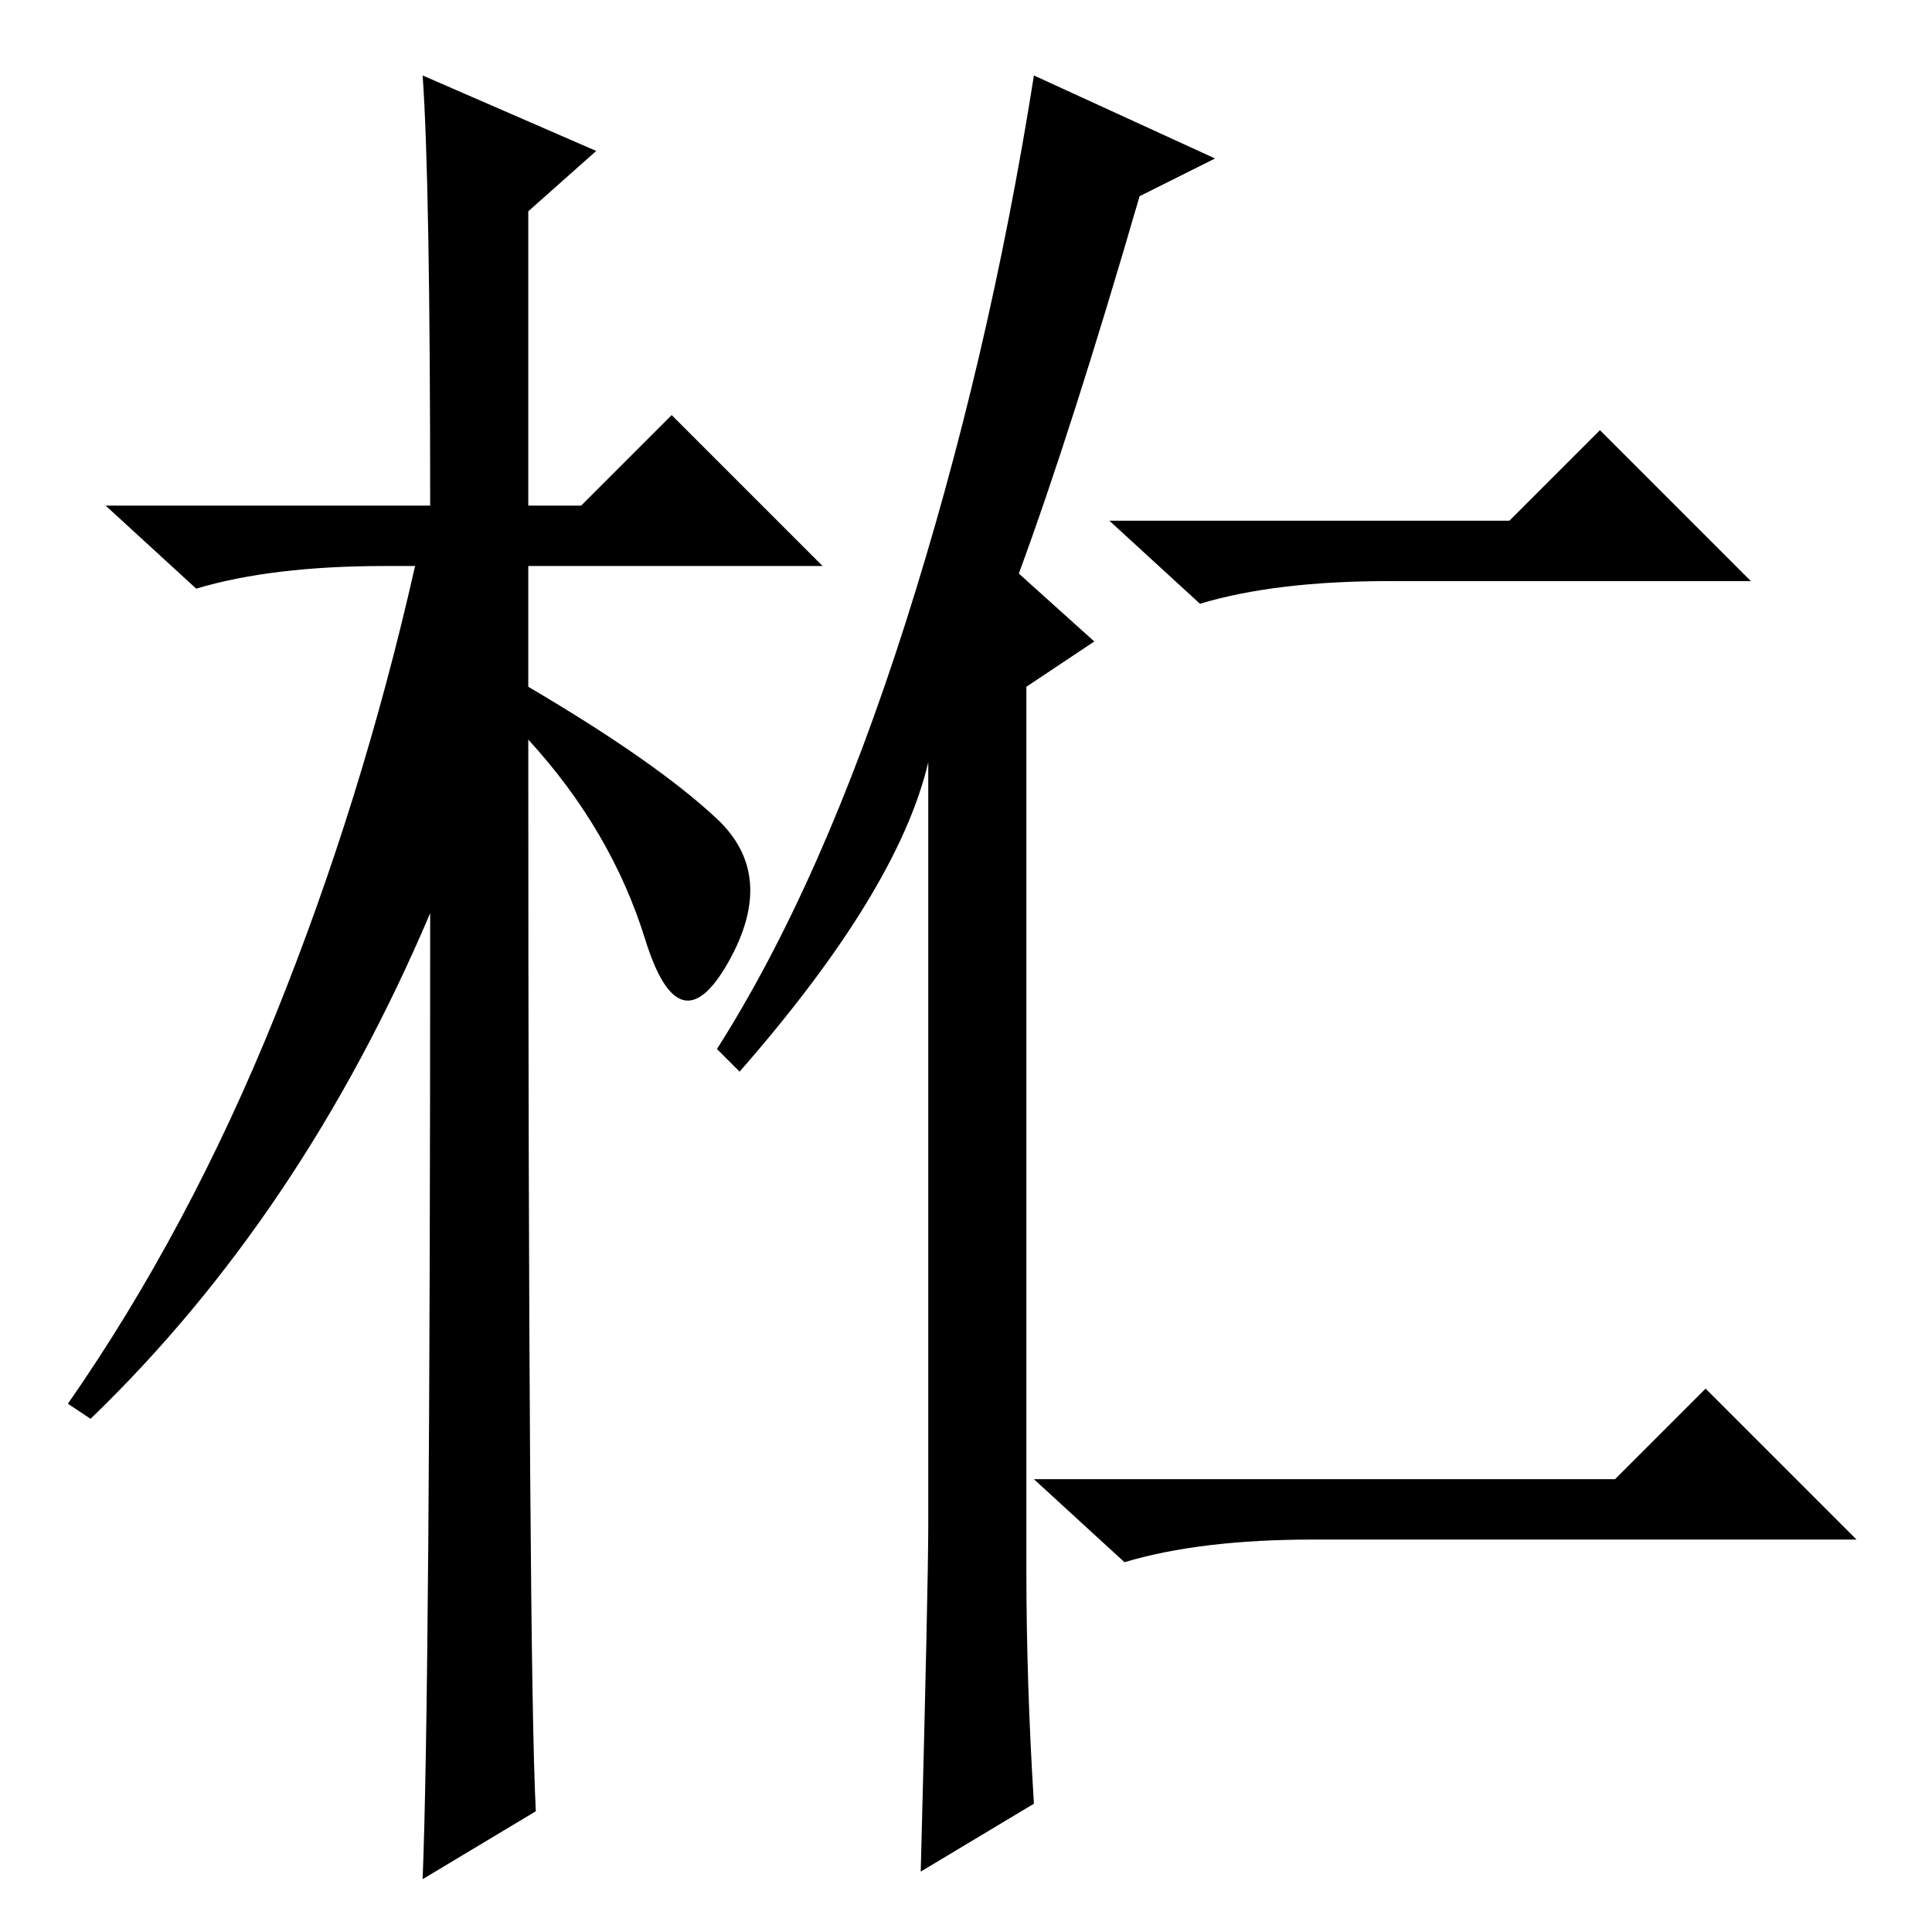 <?xml version="1.0" standalone="no"?>
<!DOCTYPE svg PUBLIC "-//W3C//DTD SVG 1.1//EN" "http://www.w3.org/Graphics/SVG/1.1/DTD/svg11.dtd" >
<svg xmlns="http://www.w3.org/2000/svg" xmlns:xlink="http://www.w3.org/1999/xlink" version="1.1" viewBox="0 -36 256 256">
  <g transform="matrix(1 0 0 -1 0 220)">
   <path fill="currentColor"
d="M71 16l-15 -9q1 25 1 128q-17 -40 -45 -67l-3 2q16 23 27.5 51.5t18.5 59.5h-4q-15 0 -25 -3l-12 11h43q0 43 -1 57l23 -10l-9 -8v-39h7l12 12l20 -20h-39v-16q17 -10 25 -17.5t1.5 -19t-11 3t-15.5 26.5q0 -123 1 -142zM136 48q0 -15 1 -31l-15 -9q1 38 1 46v101
q-4 -17 -25 -41l-3 3q14 22 25 56.5t17 72.5l24 -11l-10 -5q-9 -31 -16 -50l10 -9l-9 -6v-117zM200 187l12 12l20 -20h-48q-15 0 -25 -3l-12 11h53zM214 60l12 12l20 -20h-72q-15 0 -25 -3l-12 11h77z" />
  </g>

</svg>
